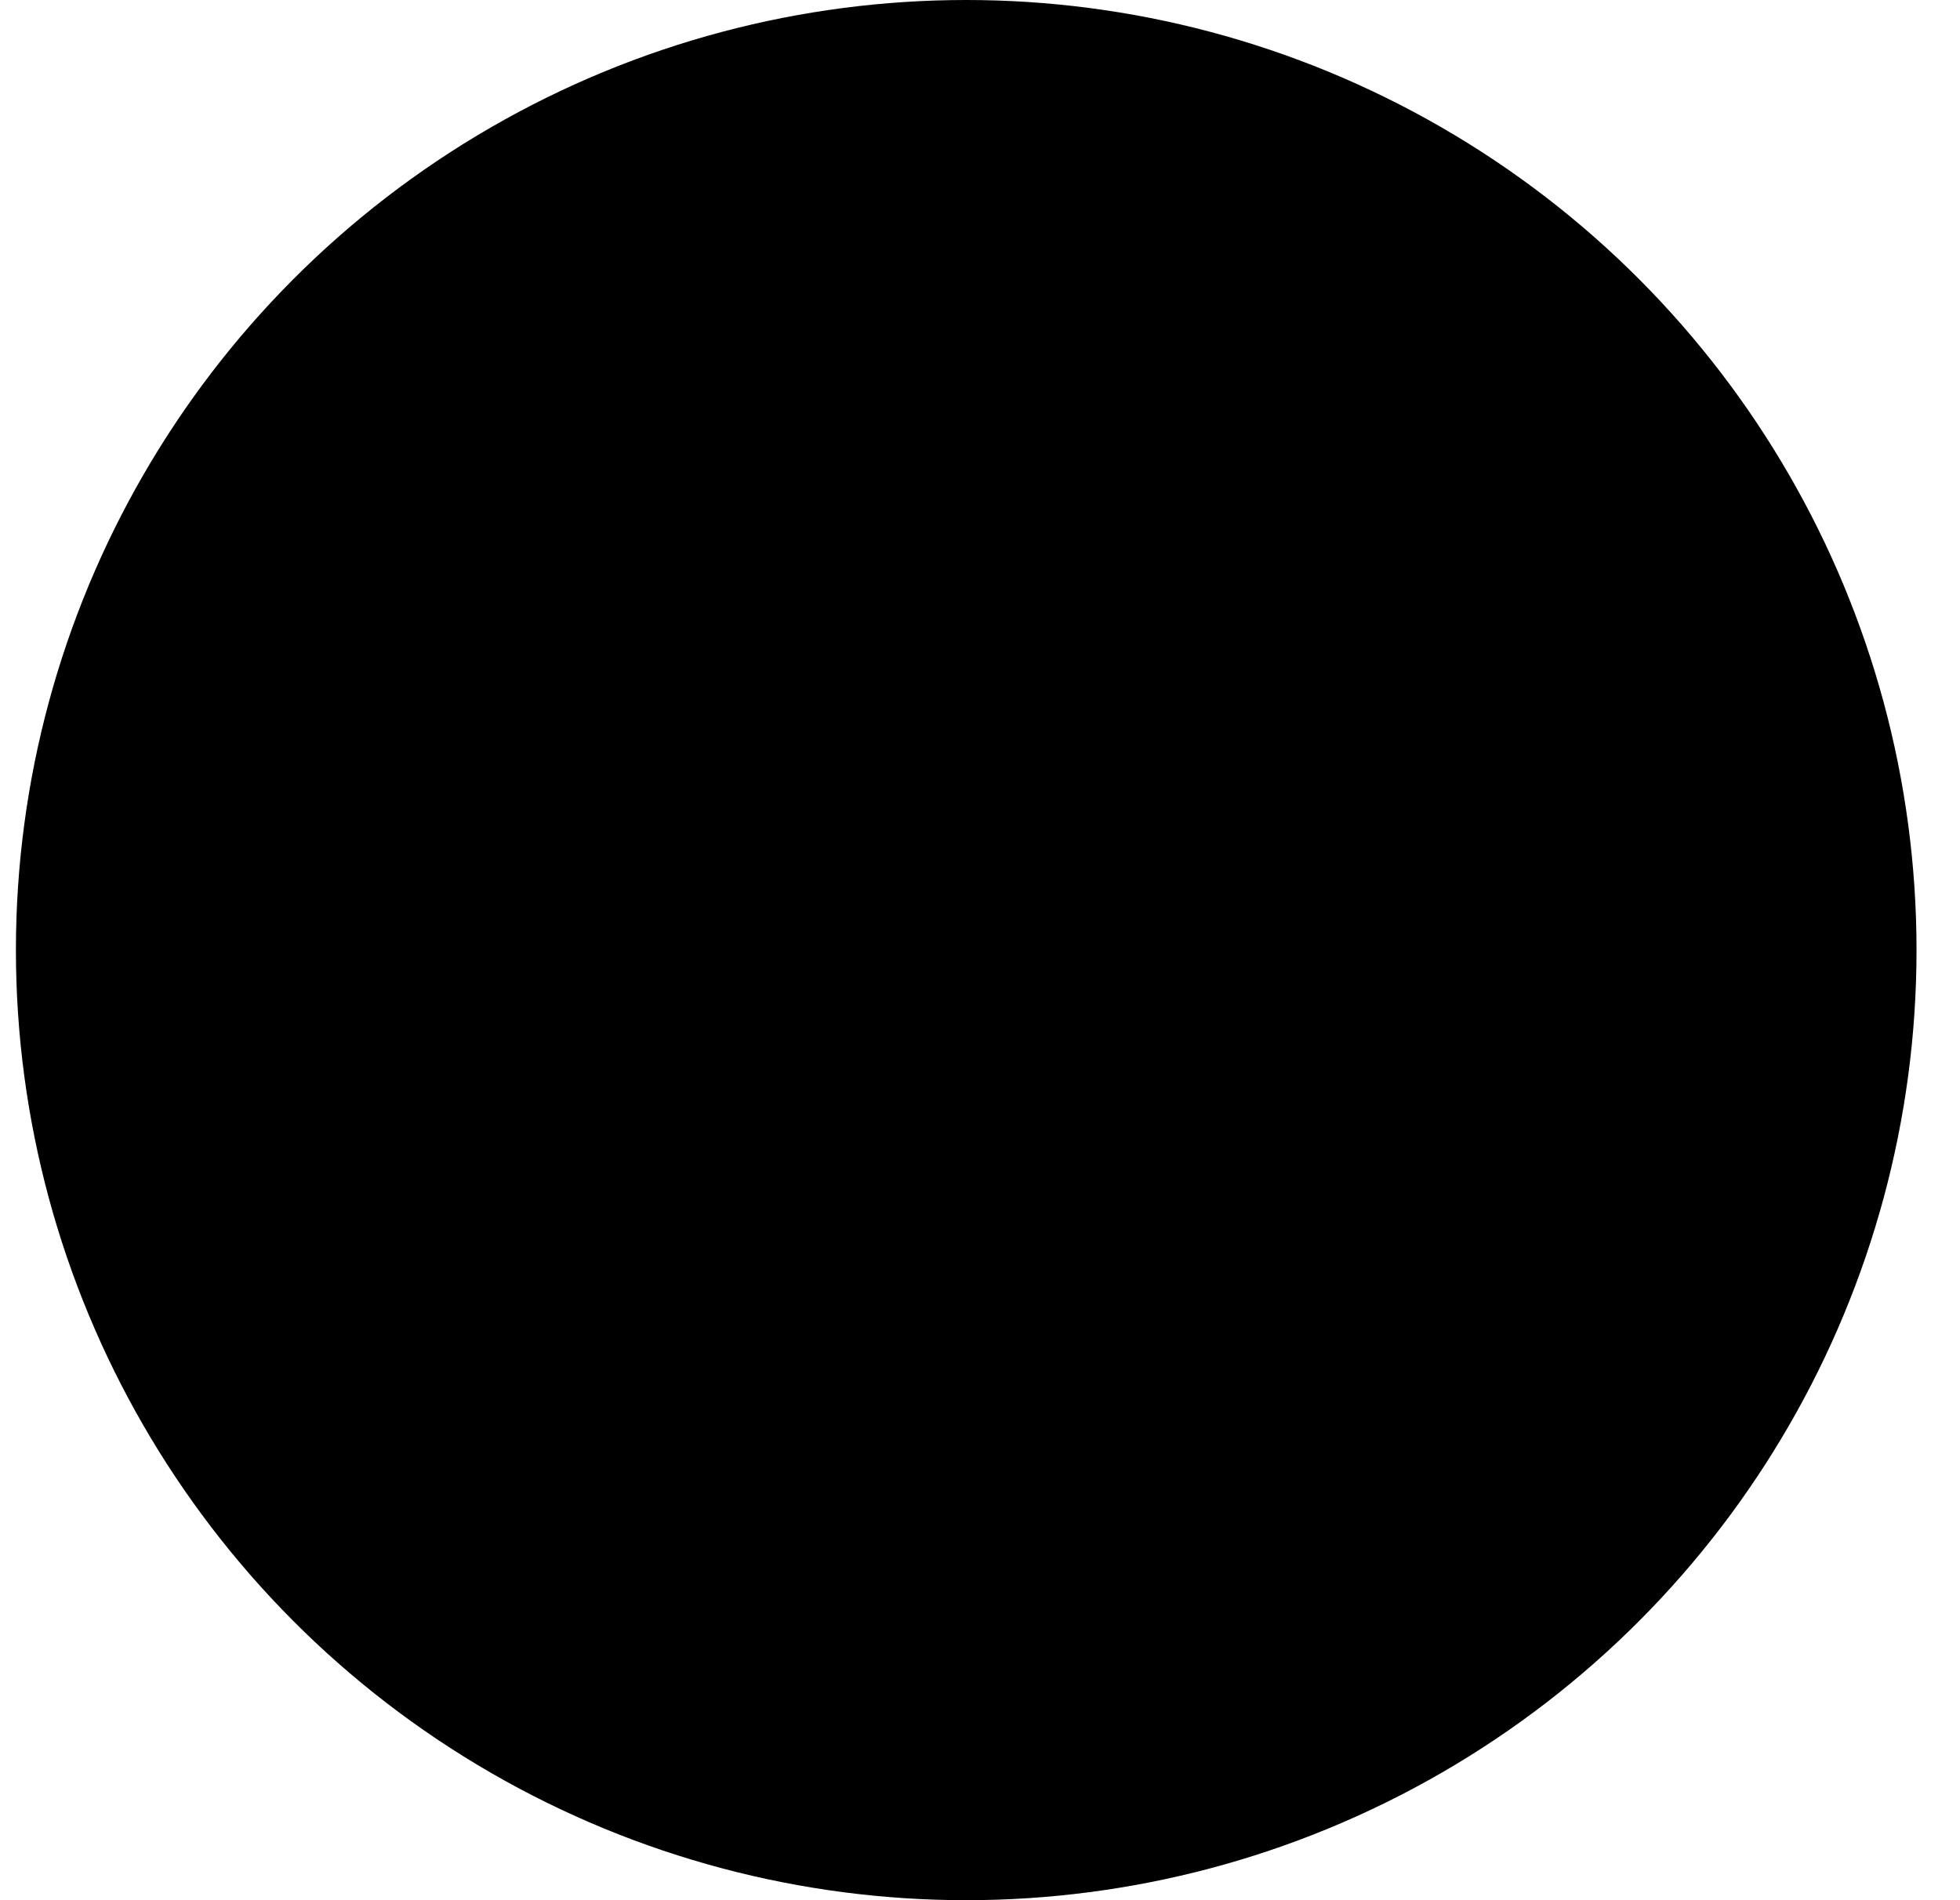 <svg width="33" height="32" viewBox="0 0 33 32" fill="#000" xmlns="http://www.w3.org/2000/svg">
<circle cx="16.268" cy="16" r="15.5" fill="black" stroke="black"/>
<path d="M20.044 7.805C18.748 7.805 14.553 7.805 13.257 7.805C10.395 7.805 8.073 10.123 8.073 12.984C8.073 14.289 8.073 18.49 8.073 19.795C8.073 22.657 10.395 24.975 13.257 24.975C14.553 24.975 18.748 24.975 20.044 24.975C22.907 24.975 25.23 22.657 25.23 19.795C25.23 18.49 25.23 14.289 25.23 12.984C25.23 10.123 22.906 7.805 20.044 7.805ZM23.521 19.822C23.521 21.718 21.982 23.258 20.087 23.258H13.216C11.319 23.258 9.778 21.718 9.778 19.822V12.957C9.778 11.063 11.318 9.523 13.216 9.523H20.087C21.981 9.523 23.521 11.062 23.521 12.957V19.822Z" fill="#000"/>
<path d="M21.144 12.909C21.679 12.909 22.113 12.475 22.113 11.939C22.113 11.404 21.679 10.97 21.144 10.97C20.608 10.97 20.174 11.404 20.174 11.939C20.174 12.475 20.608 12.909 21.144 12.909Z" fill="#000"/>
<path d="M16.651 12.022C14.237 12.022 12.279 13.976 12.279 16.388C12.279 18.807 14.237 20.761 16.651 20.761C19.065 20.761 21.024 18.807 21.024 16.388C21.024 13.976 19.064 12.022 16.651 12.022ZM16.651 19.041C15.188 19.041 14 17.854 14 16.389C14 14.925 15.189 13.743 16.651 13.743C18.116 13.743 19.301 14.925 19.301 16.389C19.301 17.854 18.116 19.041 16.651 19.041Z" fill="#000"/>
</svg>
